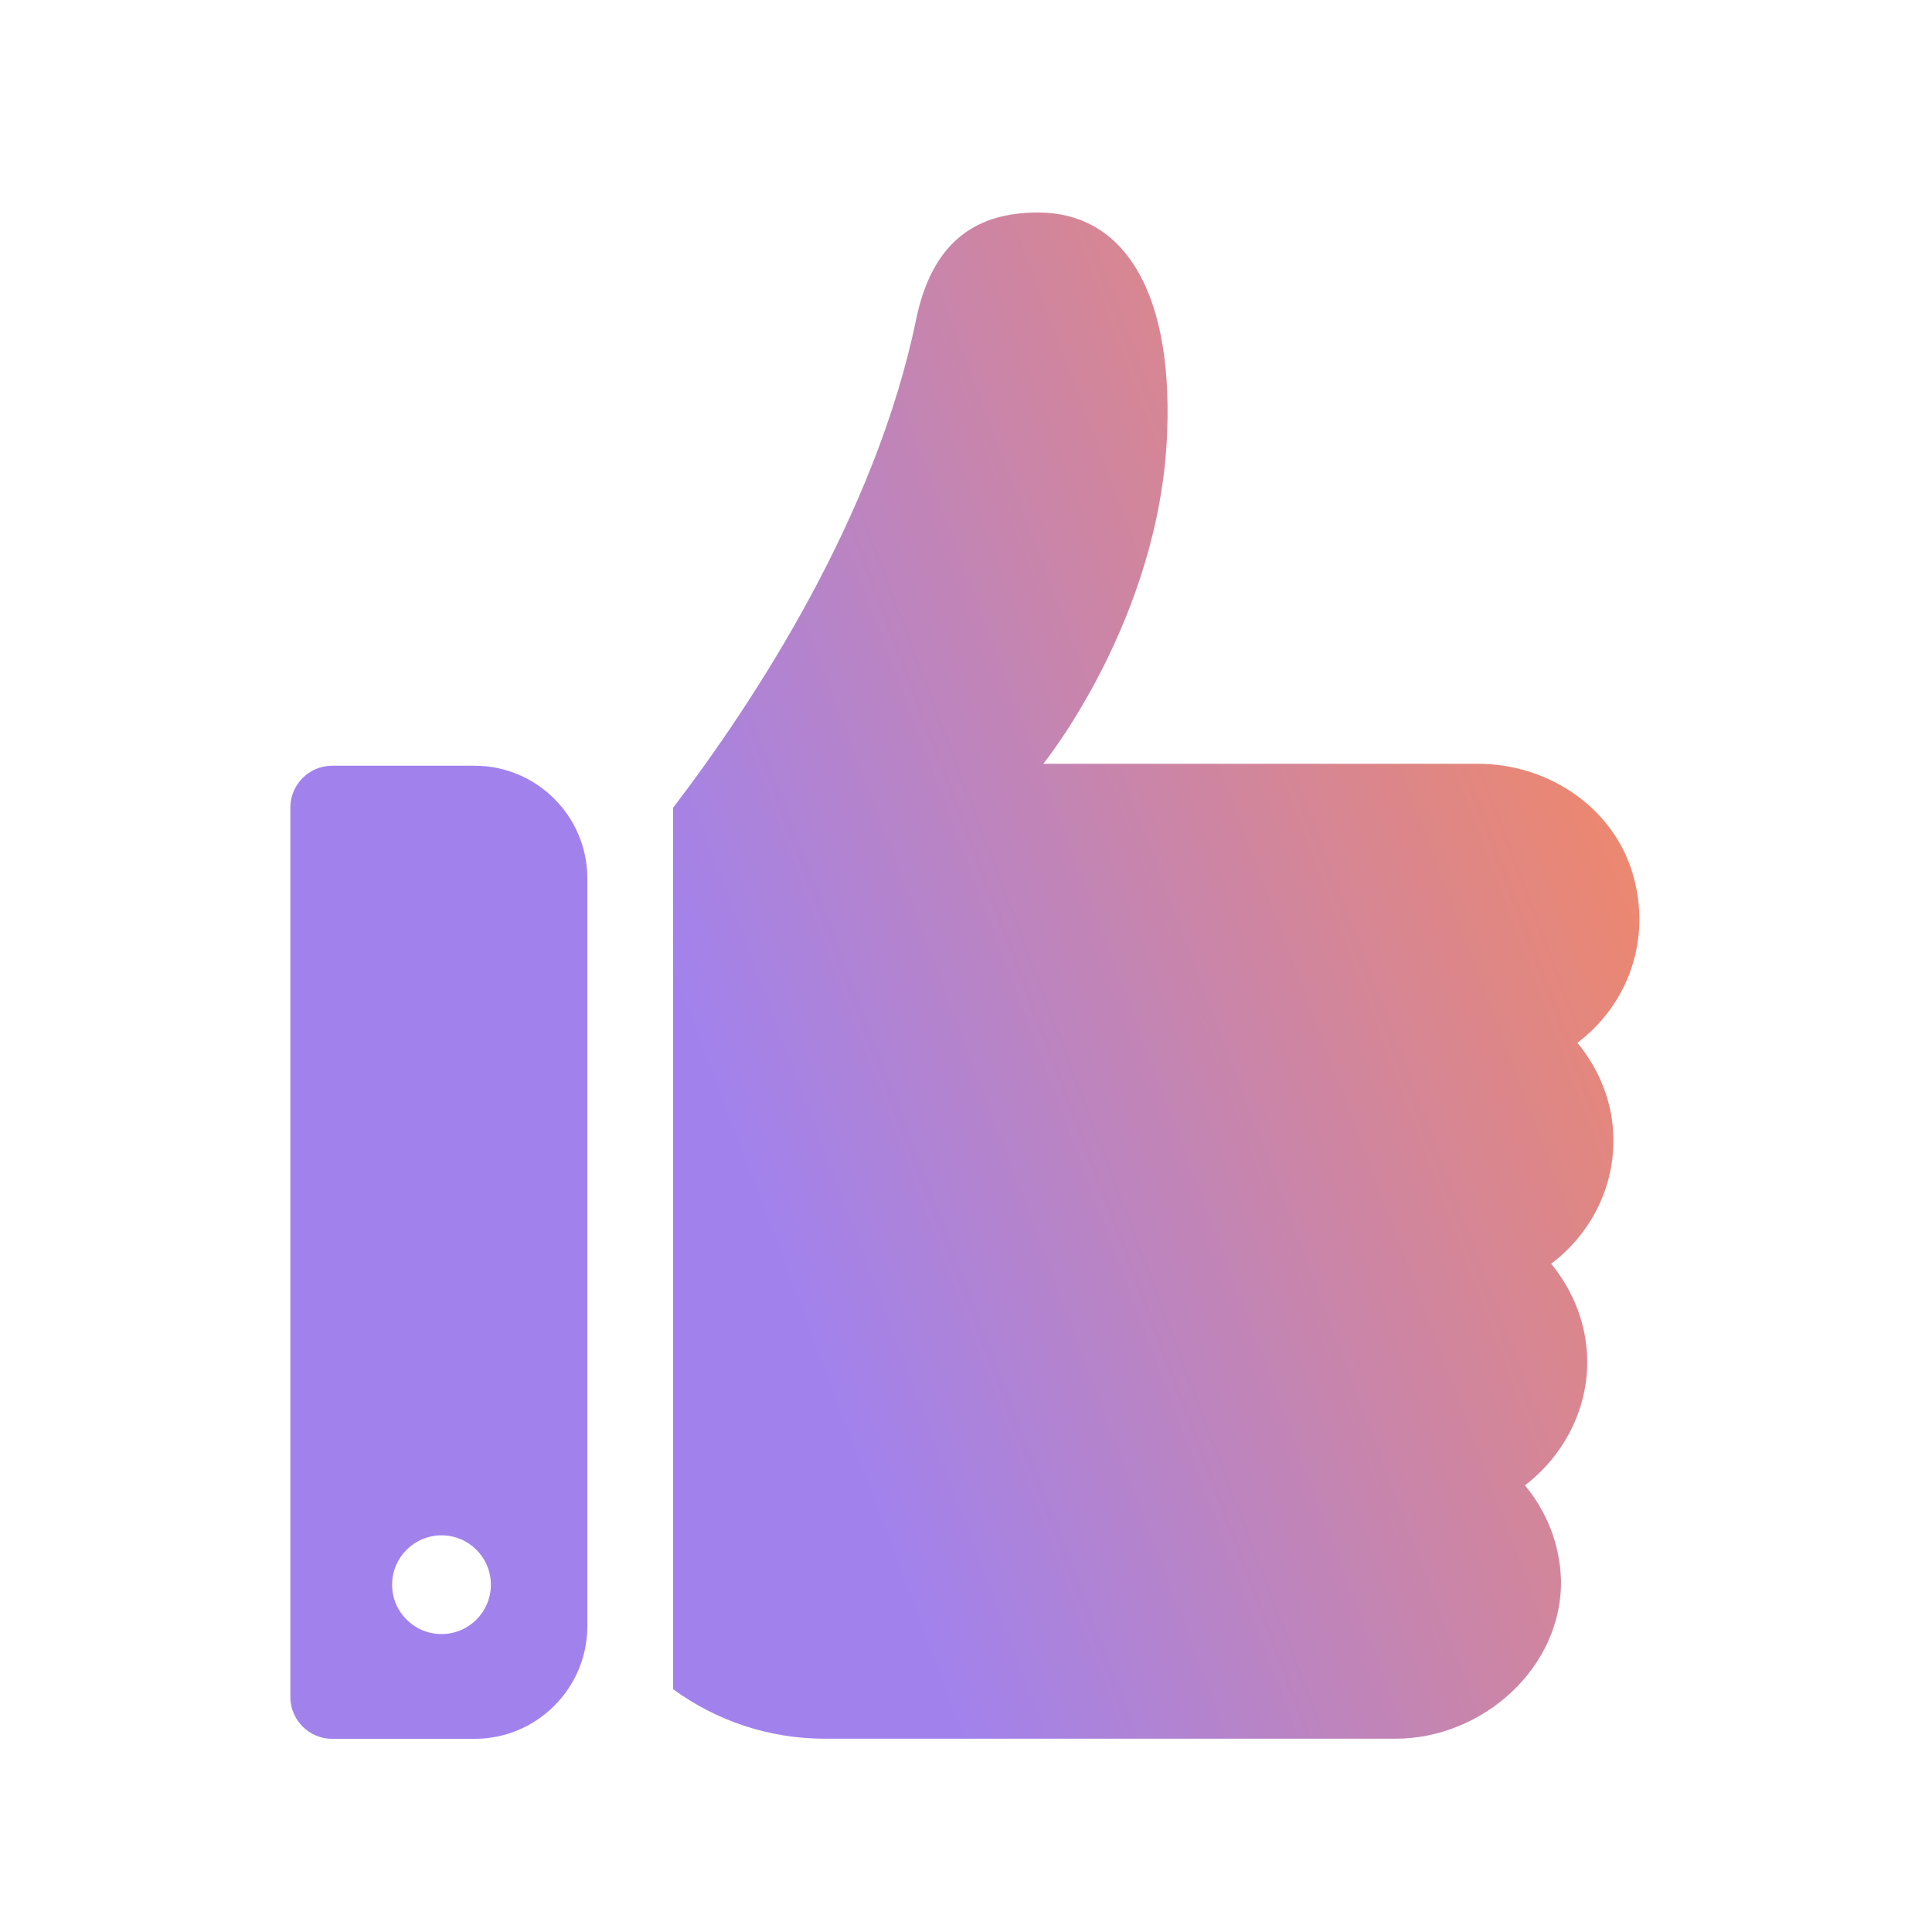 <svg width="42" height="42" viewBox="0 0 42 42" fill="none" xmlns="http://www.w3.org/2000/svg">
<path d="M33.721 27.473C34.199 28.057 34.505 28.8 34.505 29.61C34.505 30.698 33.96 31.667 33.151 32.291C33.615 32.848 33.907 33.551 33.934 34.334C33.974 36.245 32.235 37.798 30.337 37.798H17.929C16.719 37.798 15.575 37.41 14.633 36.722V17.56C16.399 15.244 19.036 11.225 19.919 6.929C20.318 5.018 21.472 4.62 22.574 4.62C24.326 4.62 25.493 6.173 25.374 9.384C25.228 13.459 22.68 16.604 22.68 16.604H32.129C33.695 16.604 35.142 17.599 35.526 19.112C35.898 20.559 35.314 21.899 34.292 22.669C34.77 23.253 35.075 23.983 35.075 24.792C35.075 25.894 34.531 26.863 33.721 27.473Z" fill="url(#paint0_linear_1632_682)"/>
<path fill-rule="evenodd" clip-rule="evenodd" d="M10.315 37.801H7.223C6.72 37.801 6.312 37.393 6.312 36.89V17.557C6.312 17.054 6.72 16.646 7.223 16.646H10.315C11.67 16.646 12.769 17.745 12.769 19.1V35.347C12.769 36.702 11.67 37.801 10.315 37.801ZM9.598 35.523C10.191 35.523 10.671 35.043 10.671 34.45C10.671 33.857 10.191 33.377 9.598 33.377C9.005 33.377 8.524 33.857 8.524 34.45C8.524 35.043 9.005 35.523 9.598 35.523Z" fill="#A182ED"/>
<defs>
<linearGradient id="paint0_linear_1632_682" x1="35.639" y1="4.62" x2="11.704" y2="13.675" gradientUnits="userSpaceOnUse">
<stop stop-color="#FF8950"/>
<stop offset="1" stop-color="#A182ED"/>
</linearGradient>
</defs>
</svg>
